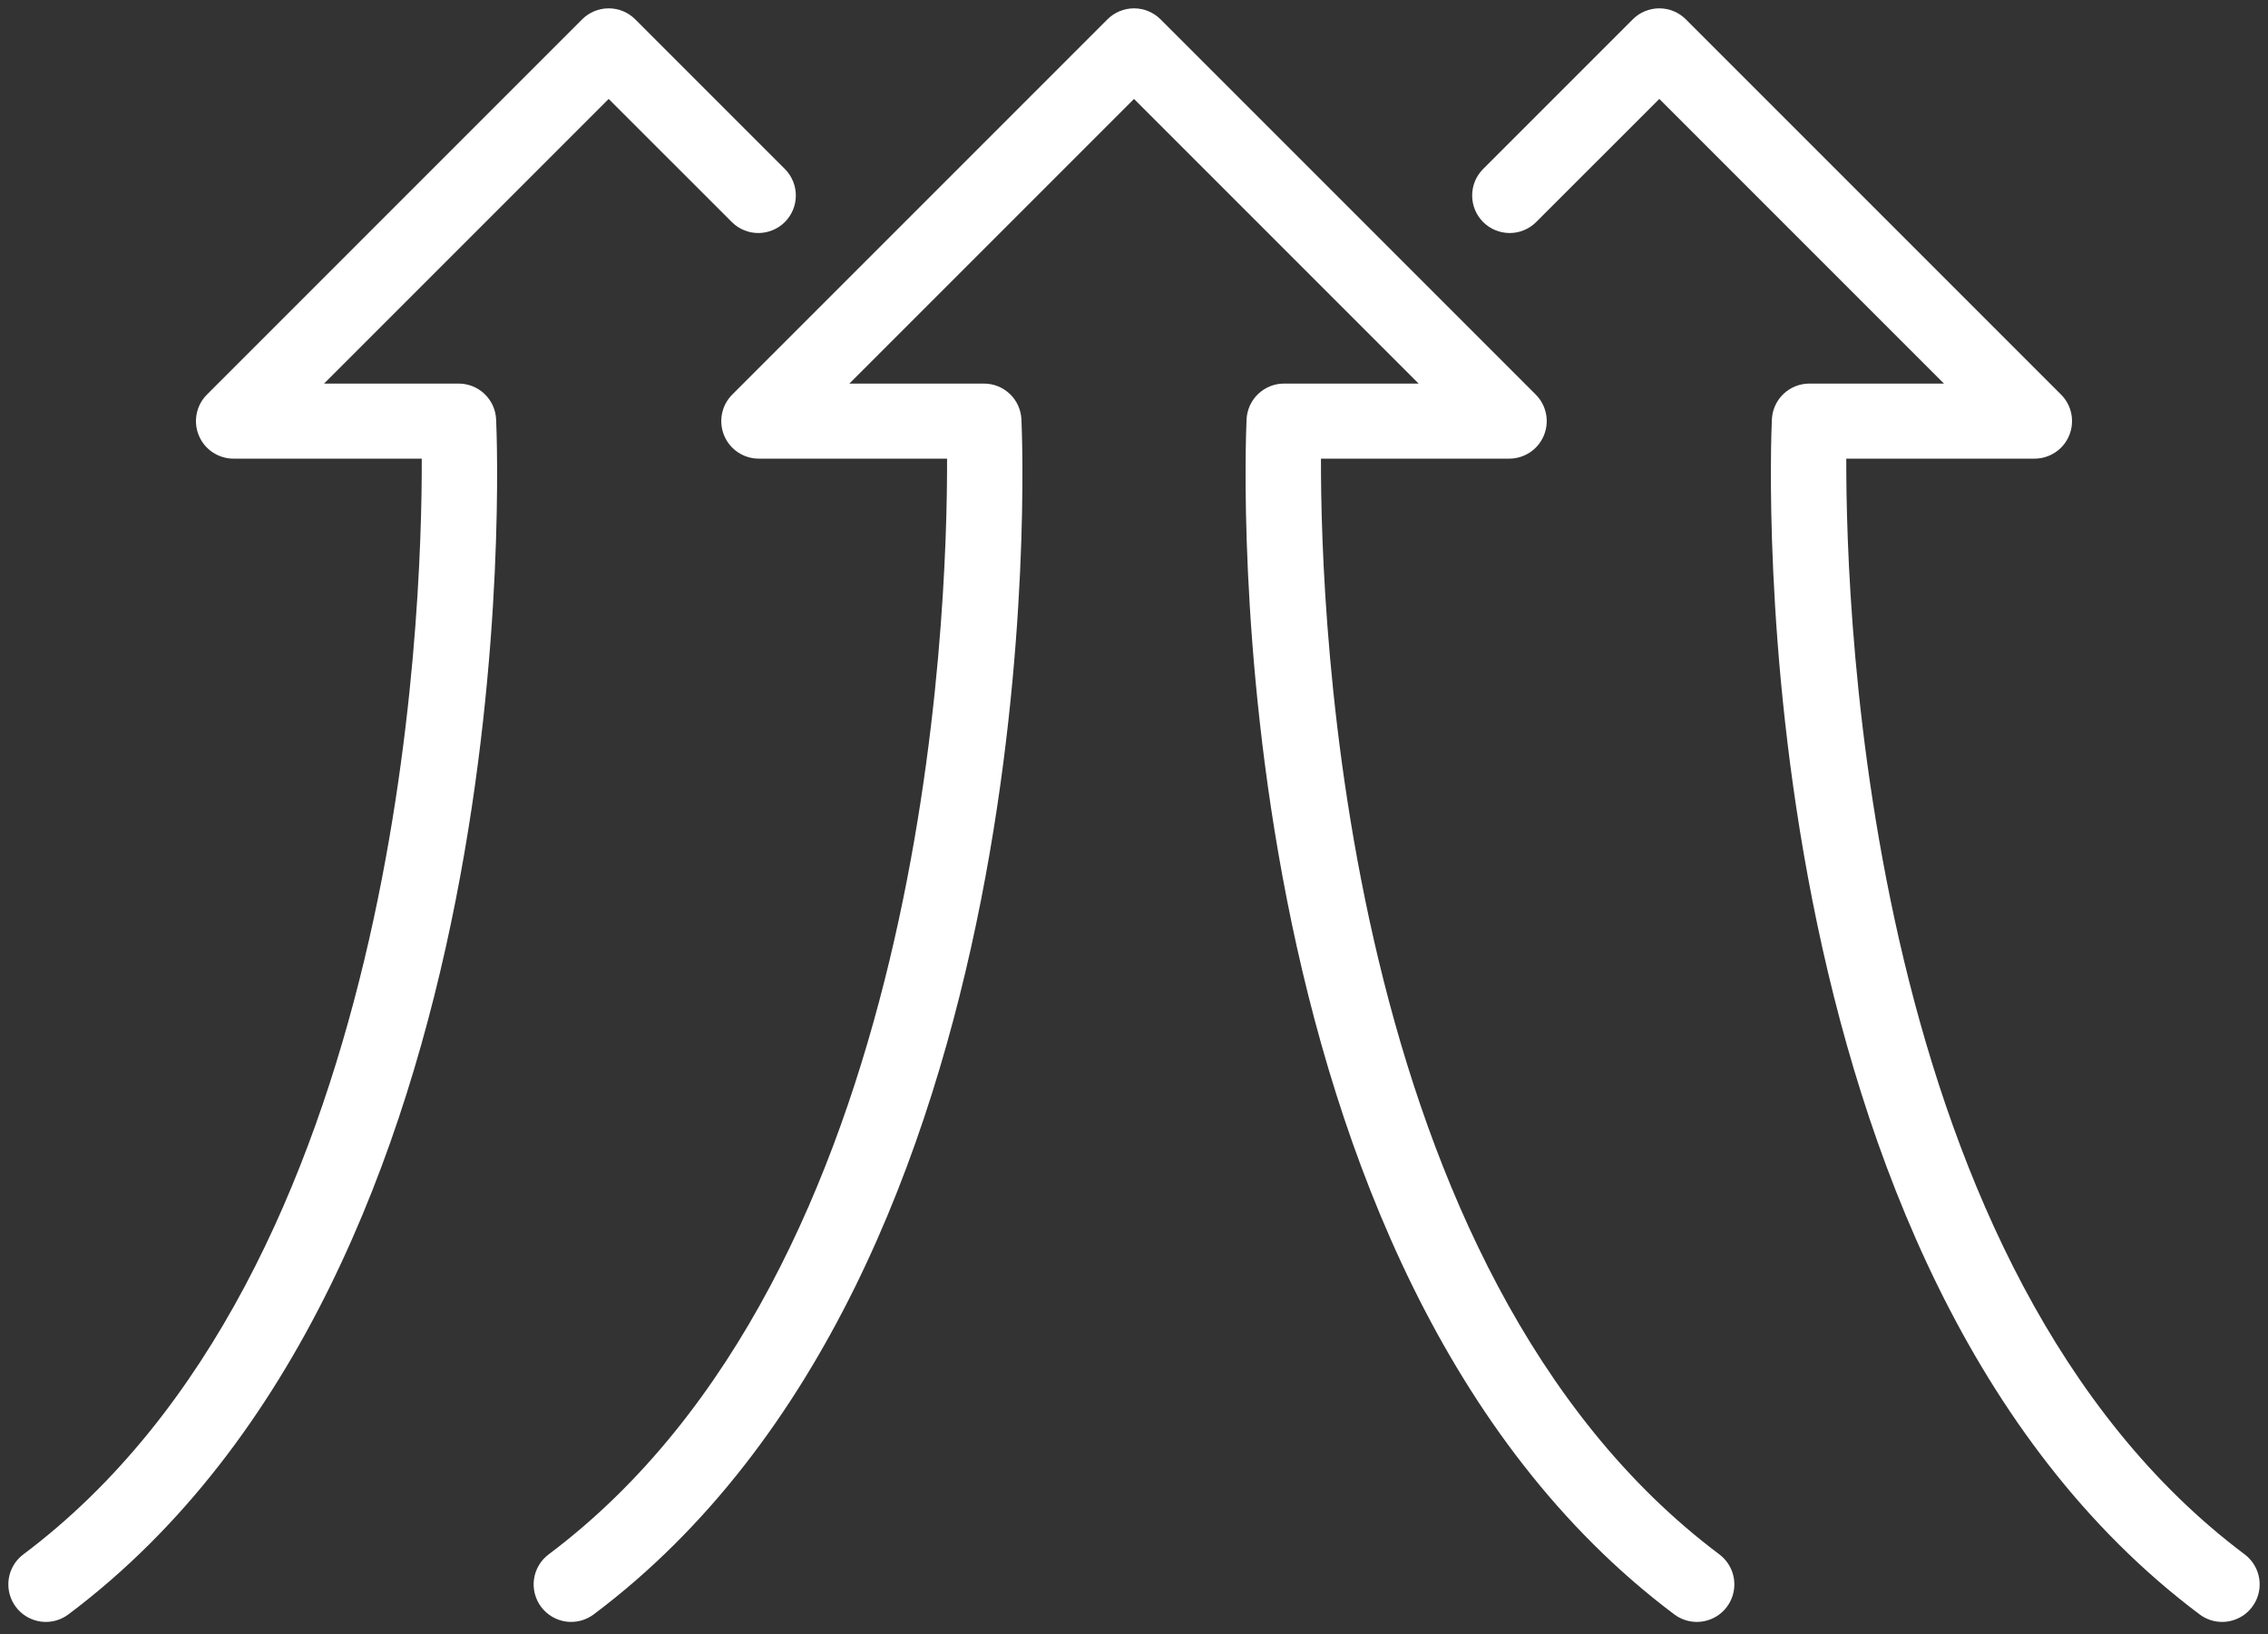 <svg width="68" height="49" viewBox="0 0 68 49" fill="none" xmlns="http://www.w3.org/2000/svg">
<rect x="0" y="0" width="68" height="49" fill="#333333" stroke="none"/>
<path d="M50.875 48.625C50.632 48.625 50.395 48.546 50.2 48.4C36.383 38.037 37.329 13.609 37.375 12.574C37.388 12.285 37.512 12.011 37.722 11.811C37.931 11.611 38.21 11.499 38.5 11.5H42.534L34 2.966L25.466 11.5H29.5C29.79 11.499 30.069 11.611 30.278 11.811C30.488 12.011 30.612 12.285 30.625 12.574C30.672 13.609 31.618 38.037 17.8 48.4C17.682 48.488 17.547 48.553 17.404 48.59C17.261 48.626 17.112 48.634 16.966 48.614C16.82 48.593 16.679 48.543 16.552 48.468C16.425 48.393 16.314 48.293 16.225 48.175C16.136 48.057 16.072 47.922 16.035 47.779C15.998 47.636 15.99 47.487 16.011 47.341C16.053 47.045 16.211 46.779 16.45 46.6C27.76 38.117 28.411 18.547 28.395 13.75H22.75C22.527 13.75 22.31 13.684 22.125 13.56C21.94 13.437 21.796 13.261 21.711 13.055C21.626 12.85 21.604 12.624 21.647 12.405C21.69 12.187 21.797 11.987 21.955 11.829L33.205 0.579C33.416 0.368 33.702 0.25 34 0.25C34.298 0.25 34.584 0.368 34.795 0.579L46.045 11.829C46.203 11.987 46.31 12.187 46.353 12.405C46.397 12.624 46.374 12.85 46.289 13.055C46.204 13.261 46.06 13.437 45.875 13.56C45.69 13.684 45.472 13.75 45.25 13.75H39.606C39.592 18.549 40.253 38.126 51.55 46.6C51.739 46.742 51.878 46.939 51.949 47.164C52.019 47.39 52.017 47.632 51.942 47.856C51.868 48.08 51.724 48.274 51.533 48.413C51.341 48.55 51.111 48.625 50.875 48.625Z" fill="white"/>
<path d="M66.625 48.625C66.381 48.625 66.144 48.546 65.95 48.4C52.133 38.037 53.079 13.609 53.125 12.574C53.138 12.285 53.262 12.011 53.472 11.811C53.681 11.611 53.96 11.499 54.25 11.5H58.284L49.75 2.966L46.045 6.67C45.833 6.875 45.549 6.989 45.254 6.986C44.959 6.983 44.677 6.865 44.468 6.657C44.26 6.448 44.141 6.166 44.139 5.871C44.136 5.576 44.249 5.292 44.455 5.079L48.955 0.579C49.165 0.368 49.452 0.25 49.75 0.25C50.048 0.25 50.334 0.368 50.545 0.579L61.795 11.829C61.953 11.987 62.06 12.187 62.103 12.405C62.146 12.624 62.124 12.85 62.039 13.055C61.954 13.261 61.81 13.437 61.625 13.56C61.44 13.684 61.222 13.75 61 13.75H55.356C55.342 18.549 56.003 38.126 67.3 46.6C67.489 46.742 67.628 46.939 67.699 47.164C67.769 47.39 67.767 47.632 67.692 47.856C67.617 48.08 67.474 48.274 67.283 48.413C67.091 48.55 66.861 48.625 66.625 48.625Z" fill="white"/>
<path d="M1.375 48.625C1.139 48.625 0.909 48.55 0.717 48.413C0.526 48.274 0.382 48.08 0.308 47.856C0.233 47.632 0.231 47.39 0.301 47.164C0.372 46.939 0.511 46.742 0.7 46.6C12.01 38.117 12.661 18.547 12.645 13.75H7C6.778 13.75 6.56 13.684 6.375 13.56C6.19 13.437 6.046 13.261 5.961 13.055C5.876 12.85 5.853 12.624 5.897 12.405C5.94 12.187 6.047 11.987 6.205 11.829L17.455 0.579C17.666 0.368 17.952 0.25 18.25 0.25C18.548 0.25 18.834 0.368 19.045 0.579L23.545 5.079C23.75 5.292 23.864 5.576 23.861 5.871C23.859 6.166 23.74 6.448 23.532 6.657C23.323 6.865 23.041 6.983 22.746 6.986C22.451 6.989 22.167 6.875 21.955 6.67L18.25 2.966L9.716 11.5H13.75C14.04 11.499 14.319 11.611 14.528 11.811C14.738 12.011 14.862 12.285 14.875 12.574C14.922 13.609 15.868 38.037 2.05 48.4C1.855 48.546 1.619 48.625 1.375 48.625Z" fill="white"/>
</svg>
